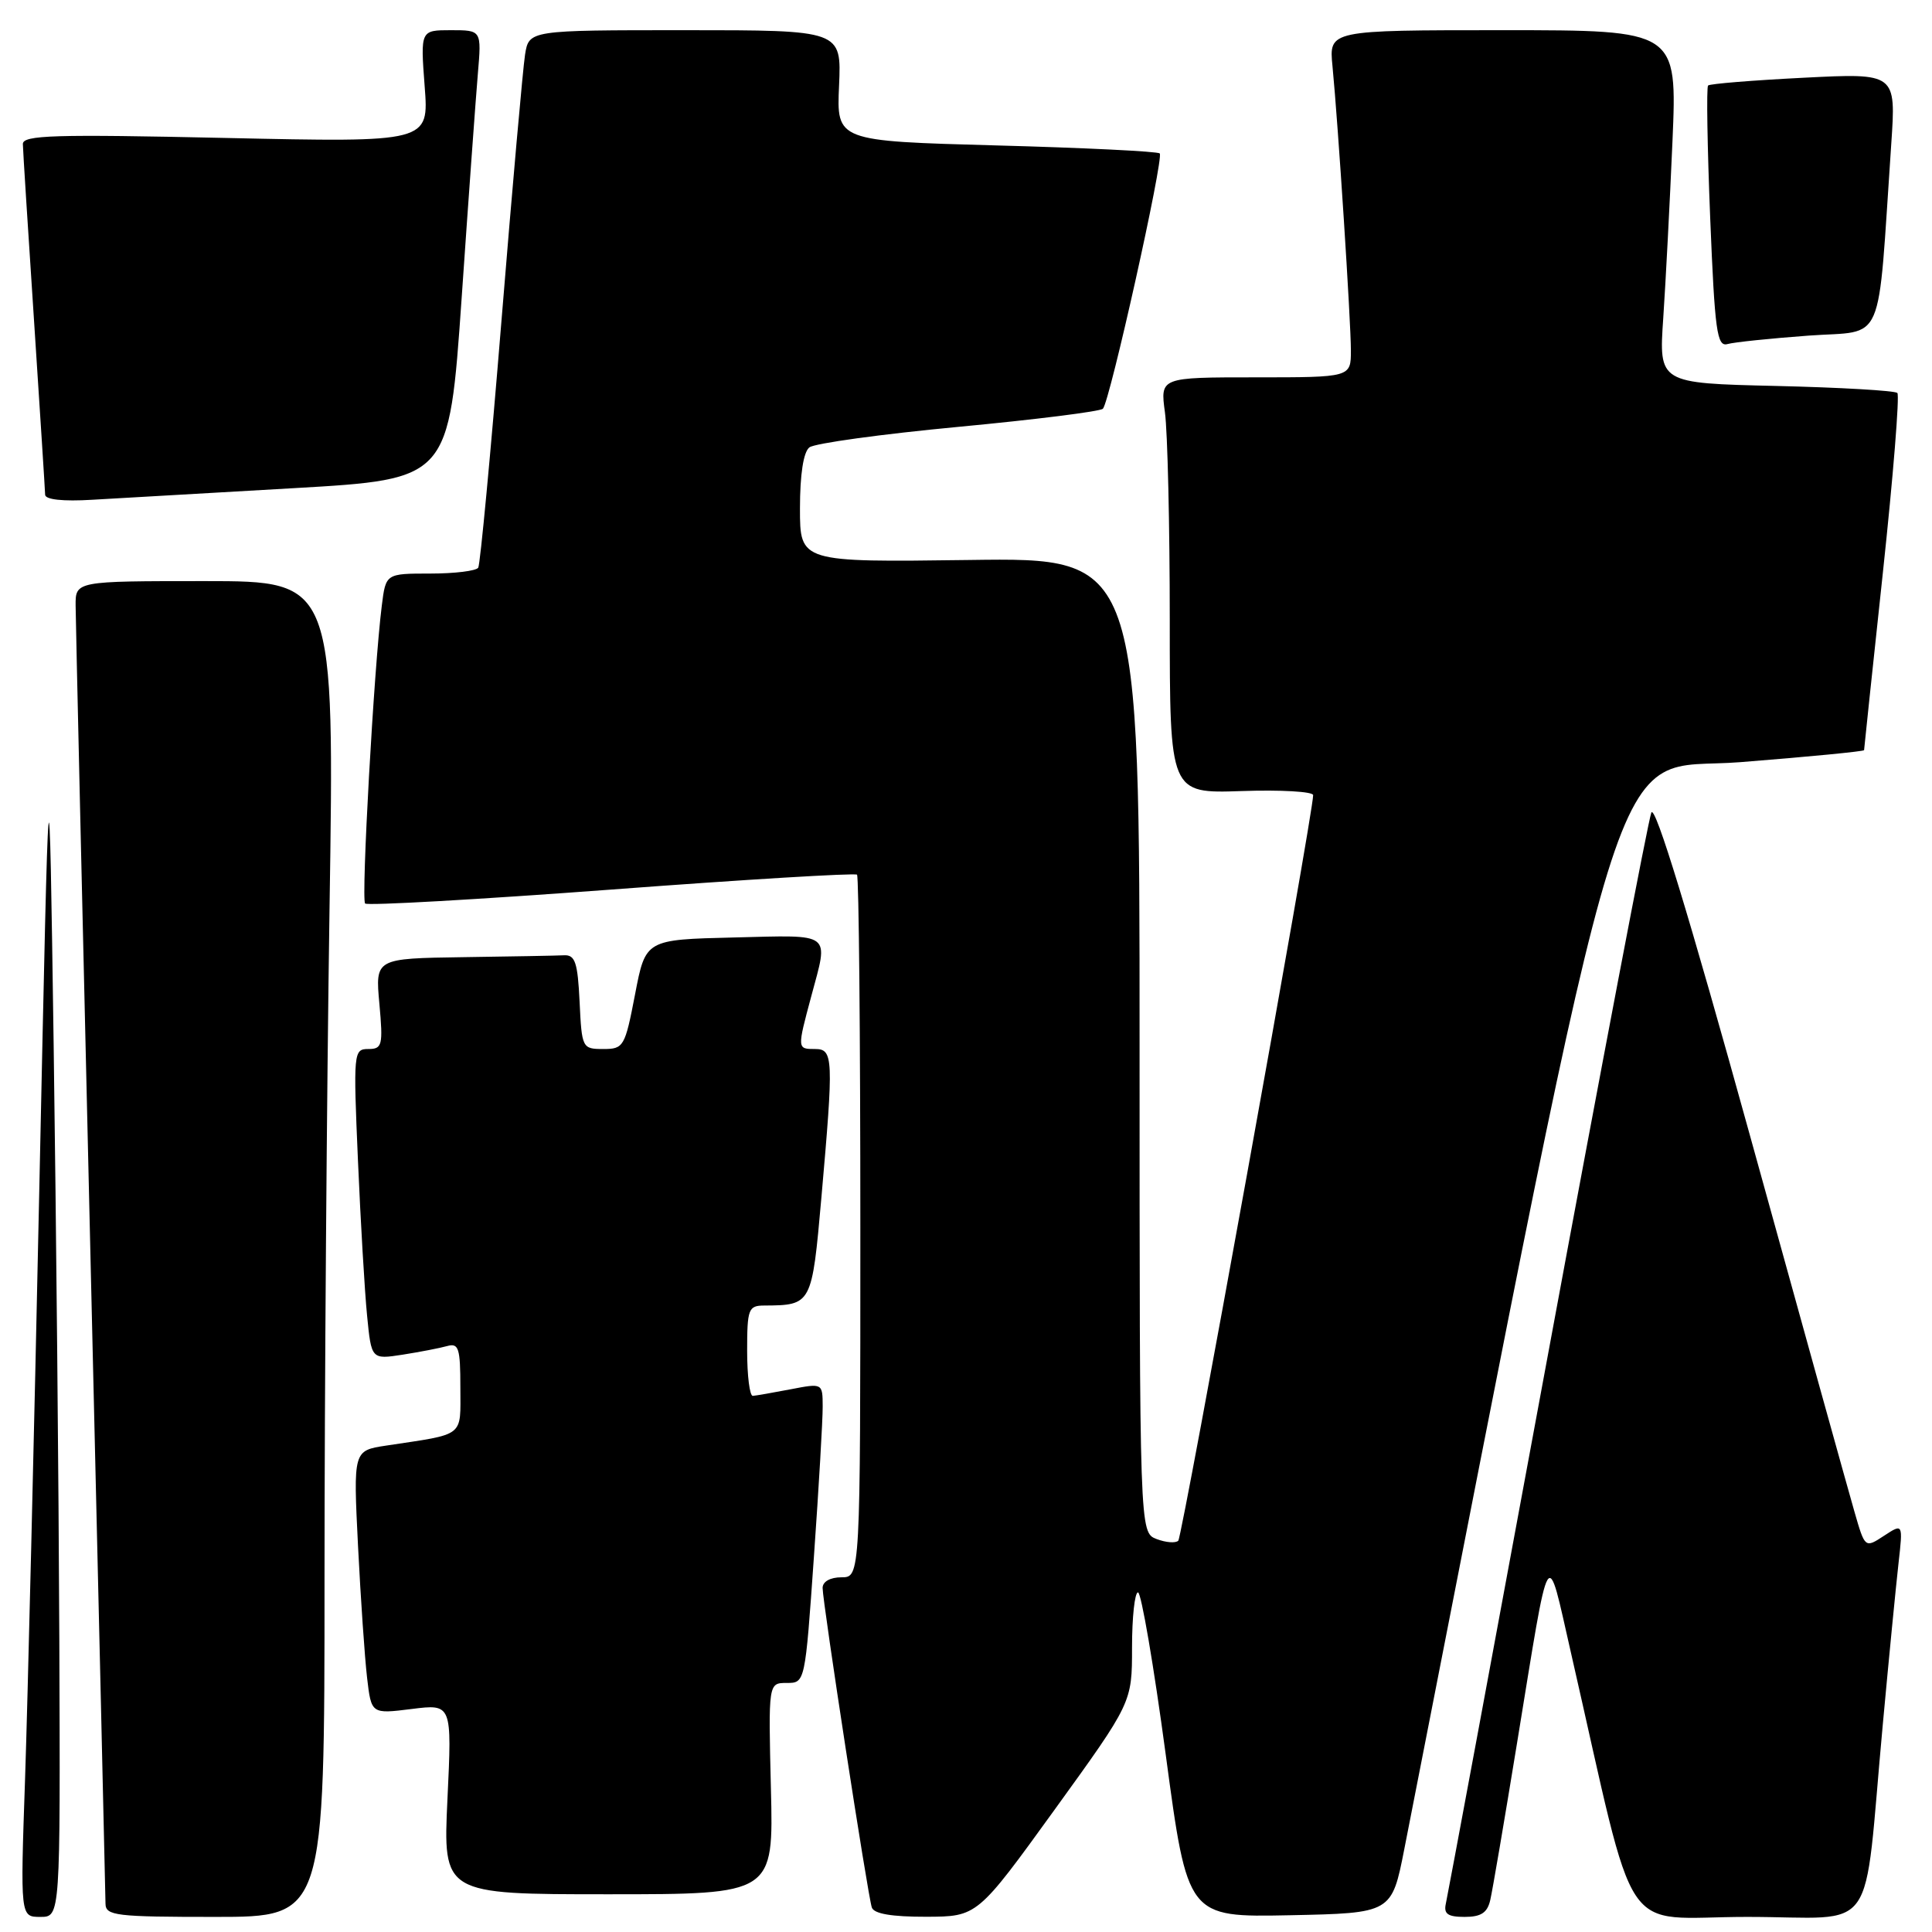 <?xml version="1.0" encoding="UTF-8" standalone="no"?>
<!DOCTYPE svg PUBLIC "-//W3C//DTD SVG 1.1//EN" "http://www.w3.org/Graphics/SVG/1.1/DTD/svg11.dtd" >
<svg xmlns="http://www.w3.org/2000/svg" xmlns:xlink="http://www.w3.org/1999/xlink" version="1.1" viewBox="0 0 256 256">
 <g >
 <path fill="currentColor"
d=" M 7.86 217.25 C 7.78 197.04 7.44 161.60 7.11 138.50 C 6.50 96.50 6.50 96.50 5.22 157.00 C 4.52 190.28 3.66 225.71 3.32 235.75 C 2.69 254.00 2.69 254.00 5.35 254.00 C 8.00 254.00 8.00 254.00 7.86 217.25 Z  M 43.00 209.16 C 43.00 184.50 43.30 144.68 43.66 120.66 C 44.33 77.00 44.33 77.00 27.16 77.00 C 10.00 77.00 10.00 77.00 10.02 80.25 C 10.03 82.04 10.92 121.07 12.00 167.00 C 13.08 212.93 13.97 251.29 13.98 252.25 C 14.00 253.84 15.36 254.00 28.50 254.00 C 43.00 254.00 43.00 254.00 43.00 209.16 Z  M 139.75 239.78 C 150.00 225.60 150.00 225.60 150.00 218.30 C 150.00 214.28 150.36 211.00 150.79 211.00 C 151.22 211.00 152.88 220.69 154.47 232.53 C 157.36 254.05 157.36 254.05 170.89 253.78 C 184.41 253.50 184.41 253.50 186.08 245.00 C 216.38 90.67 212.75 102.41 230.60 100.99 C 239.62 100.28 247.00 99.56 247.00 99.40 C 247.00 99.25 248.12 88.66 249.49 75.88 C 250.86 63.10 251.72 52.39 251.41 52.07 C 251.09 51.76 243.85 51.34 235.32 51.14 C 219.80 50.78 219.80 50.78 220.39 42.14 C 220.71 37.39 221.26 26.86 221.61 18.75 C 222.24 4.00 222.24 4.00 199.17 4.00 C 176.09 4.00 176.09 4.00 176.56 8.75 C 177.31 16.46 179.00 42.58 179.00 46.44 C 179.00 50.00 179.00 50.00 166.36 50.00 C 153.73 50.00 153.73 50.00 154.36 54.64 C 154.71 57.19 155.00 69.60 155.00 82.21 C 155.00 105.14 155.00 105.14 164.50 104.82 C 169.73 104.64 174.00 104.89 174.00 105.36 C 174.00 107.80 156.66 203.60 156.13 204.15 C 155.78 204.50 154.49 204.40 153.25 203.93 C 151.00 203.06 151.00 203.06 151.00 138.48 C 151.00 73.89 151.00 73.89 128.50 74.20 C 106.00 74.50 106.00 74.50 106.00 67.37 C 106.00 62.85 106.46 59.89 107.25 59.28 C 107.94 58.74 116.83 57.52 127.00 56.56 C 137.18 55.60 145.79 54.52 146.14 54.16 C 147.06 53.20 154.25 20.92 153.67 20.33 C 153.40 20.06 143.65 19.58 132.02 19.27 C 110.85 18.69 110.85 18.69 111.18 11.34 C 111.50 4.00 111.50 4.00 90.80 4.00 C 70.09 4.00 70.09 4.00 69.57 7.25 C 69.29 9.04 67.88 24.88 66.45 42.47 C 65.02 60.05 63.63 74.78 63.37 75.22 C 63.10 75.65 60.24 76.00 57.00 76.00 C 51.12 76.00 51.12 76.00 50.59 80.25 C 49.55 88.47 47.84 119.17 48.38 119.72 C 48.69 120.02 63.38 119.19 81.03 117.87 C 98.69 116.54 113.33 115.66 113.56 115.90 C 113.80 116.14 114.00 137.18 114.00 162.67 C 114.00 209.00 114.00 209.00 111.50 209.00 C 110.01 209.00 109.00 209.57 109.00 210.41 C 109.00 212.30 114.98 251.16 115.52 252.75 C 115.80 253.59 118.17 253.99 122.72 253.98 C 129.50 253.96 129.50 253.96 139.75 239.78 Z  M 197.47 251.75 C 197.76 250.51 199.35 241.18 201.01 231.00 C 205.48 203.66 204.88 204.67 208.16 219.00 C 217.11 258.13 214.36 254.00 231.50 254.00 C 249.12 254.00 246.82 257.25 249.48 228.50 C 250.29 219.70 251.23 210.10 251.56 207.17 C 252.16 201.85 252.16 201.85 249.64 203.50 C 247.12 205.15 247.12 205.15 245.73 200.33 C 244.96 197.67 238.75 175.33 231.94 150.68 C 223.75 121.08 219.29 106.48 218.81 107.68 C 218.40 108.68 212.20 141.22 205.02 180.00 C 197.85 218.78 191.80 251.29 191.58 252.25 C 191.28 253.60 191.84 254.00 194.07 254.00 C 196.25 254.00 197.09 253.45 197.47 251.75 Z  M 102.15 237.00 C 101.81 223.00 101.81 223.00 104.24 223.00 C 106.68 223.00 106.68 223.00 107.85 206.25 C 108.50 197.04 109.02 188.10 109.01 186.38 C 109.00 183.27 109.00 183.27 104.75 184.09 C 102.41 184.54 100.16 184.93 99.75 184.96 C 99.34 184.98 99.00 182.30 99.00 179.00 C 99.00 173.45 99.17 173.00 101.25 172.99 C 107.56 172.95 107.58 172.91 108.84 158.68 C 110.47 140.16 110.43 139.00 108.00 139.00 C 105.62 139.00 105.62 139.00 107.50 132.00 C 109.80 123.41 110.45 123.90 97.27 124.22 C 85.54 124.50 85.54 124.50 84.15 131.75 C 82.81 138.71 82.64 139.00 79.93 139.00 C 77.15 139.00 77.09 138.87 76.80 132.75 C 76.55 127.54 76.21 126.51 74.75 126.58 C 73.79 126.63 67.76 126.74 61.36 126.83 C 49.72 127.00 49.72 127.00 50.27 133.00 C 50.77 138.52 50.65 139.00 48.80 139.00 C 46.85 139.00 46.81 139.43 47.43 153.75 C 47.78 161.86 48.32 171.12 48.64 174.32 C 49.21 180.14 49.21 180.14 53.36 179.50 C 55.64 179.14 58.29 178.63 59.25 178.36 C 60.78 177.93 61.00 178.63 61.00 183.85 C 61.00 190.52 61.73 189.95 51.16 191.55 C 46.81 192.21 46.81 192.21 47.44 204.85 C 47.79 211.81 48.33 219.66 48.64 222.31 C 49.20 227.12 49.20 227.12 54.55 226.45 C 59.89 225.78 59.89 225.78 59.29 238.39 C 58.70 251.00 58.70 251.00 80.60 251.00 C 102.50 251.00 102.50 251.00 102.15 237.00 Z  M 39.00 64.68 C 59.50 63.50 59.50 63.50 61.17 39.50 C 62.08 26.30 63.05 12.91 63.32 9.75 C 63.81 4.00 63.81 4.00 59.76 4.00 C 55.71 4.00 55.71 4.00 56.27 11.44 C 56.84 18.87 56.84 18.87 29.92 18.28 C 7.16 17.78 3.00 17.90 3.03 19.09 C 3.04 19.87 3.71 30.40 4.51 42.50 C 5.30 54.60 5.97 64.97 5.98 65.55 C 5.99 66.20 8.33 66.46 12.25 66.22 C 15.69 66.02 27.72 65.32 39.00 64.68 Z  M 239.65 44.47 C 249.92 43.72 248.73 46.47 250.60 19.09 C 251.24 9.68 251.24 9.68 239.00 10.30 C 232.26 10.64 226.56 11.10 226.33 11.33 C 226.10 11.56 226.23 19.47 226.61 28.89 C 227.22 43.91 227.51 45.98 228.90 45.59 C 229.78 45.34 234.62 44.84 239.65 44.47 Z "/>
</g>
</svg>